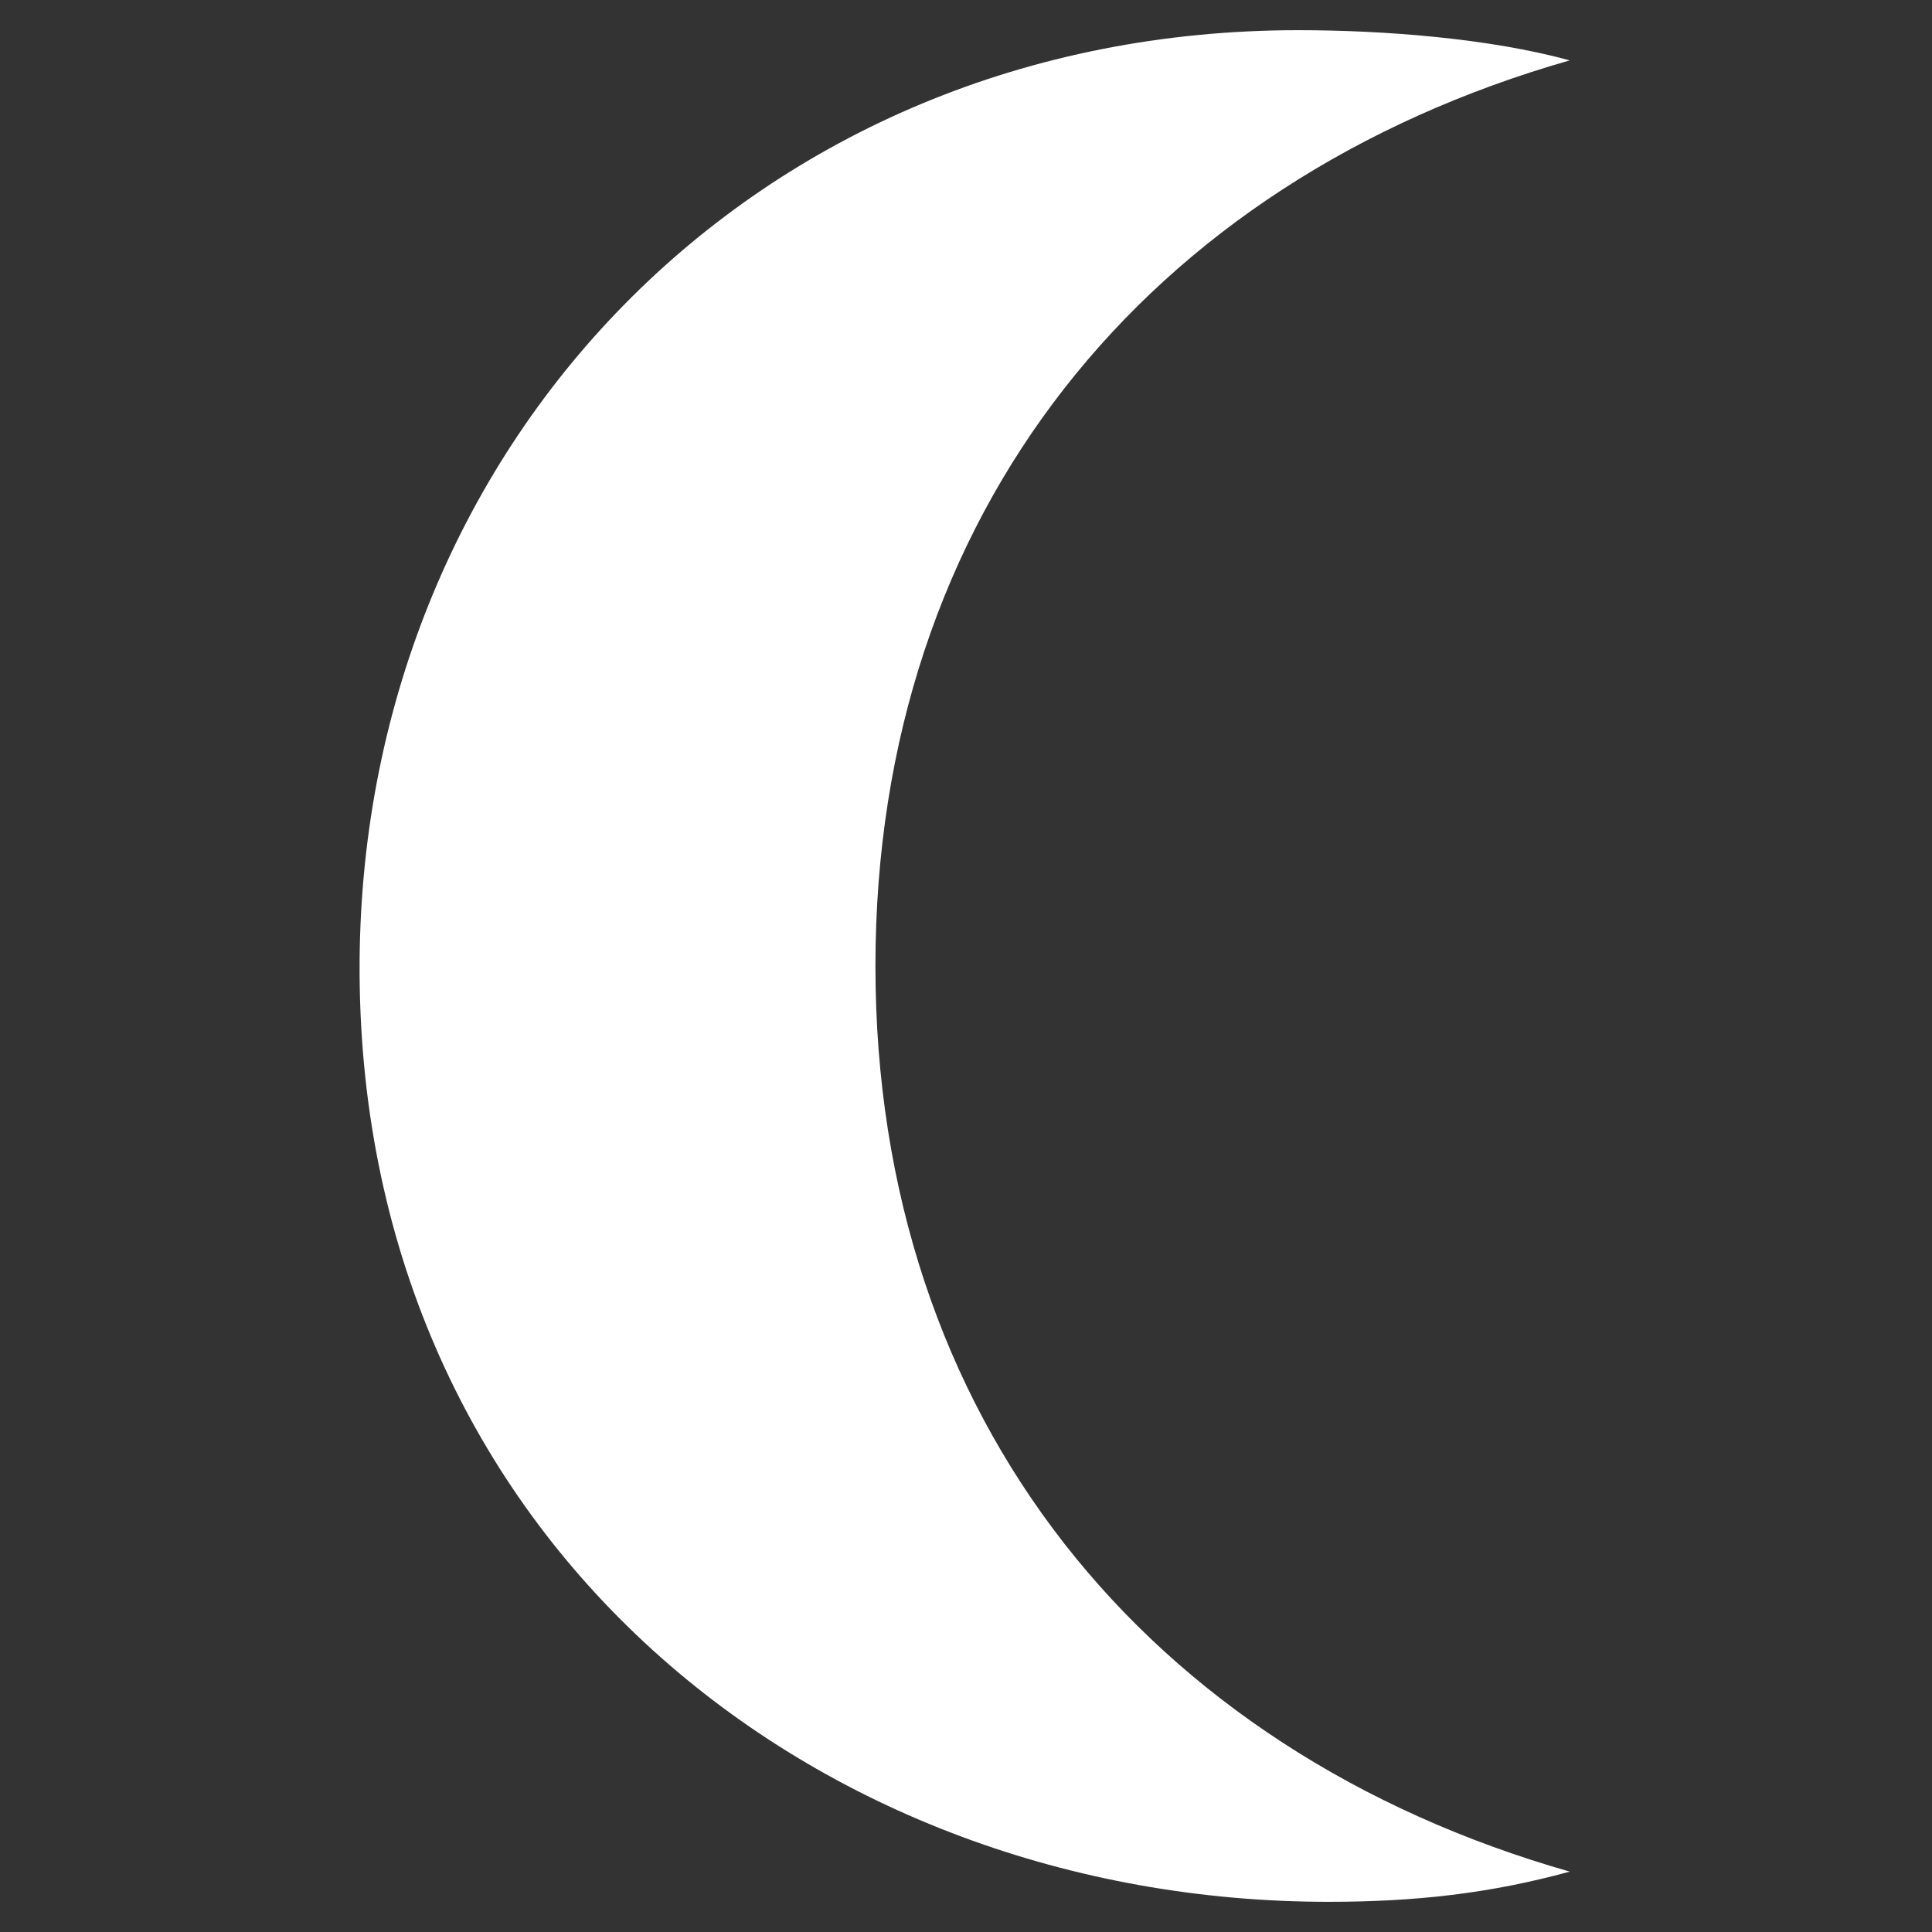 <?xml version="1.0" encoding="iso-8859-1"?>
<!-- Generator: Adobe Illustrator 14.0.0, SVG Export Plug-In . SVG Version: 6.00 Build 43363)  -->
<!DOCTYPE svg PUBLIC "-//W3C//DTD SVG 1.1//EN" "http://www.w3.org/Graphics/SVG/1.1/DTD/svg11.dtd">
<svg version="1.1" id="icon-m-camera-night-screen-layer"
	 xmlns="http://www.w3.org/2000/svg" xmlns:xlink="http://www.w3.org/1999/xlink" x="0px" y="0px" width="32px" height="32px"
	 viewBox="0 0 32 32" style="enable-background:new 0 0 32 32;" xml:space="preserve">
<rect x="0" y="0" width="32" height="32" fill="#333333" stroke="none"/>
<g id="icon-m-camera-night-screen">
	<rect style="fill:none;" width="32" height="32"/>
	<path style="fill:#FFFFFF;" d="M21.5,0.5c1.441,0,3.174,0.137,4.5,0.5c-7,2-11.5,7.5-11.5,15S19,29,26,31
		c-1.326,0.363-2.559,0.5-4,0.5c-8.5,0-16-6-16.044-15.382C5.914,7.42,12.5,0.5,21.5,0.5z"/>
</g>
</svg>

